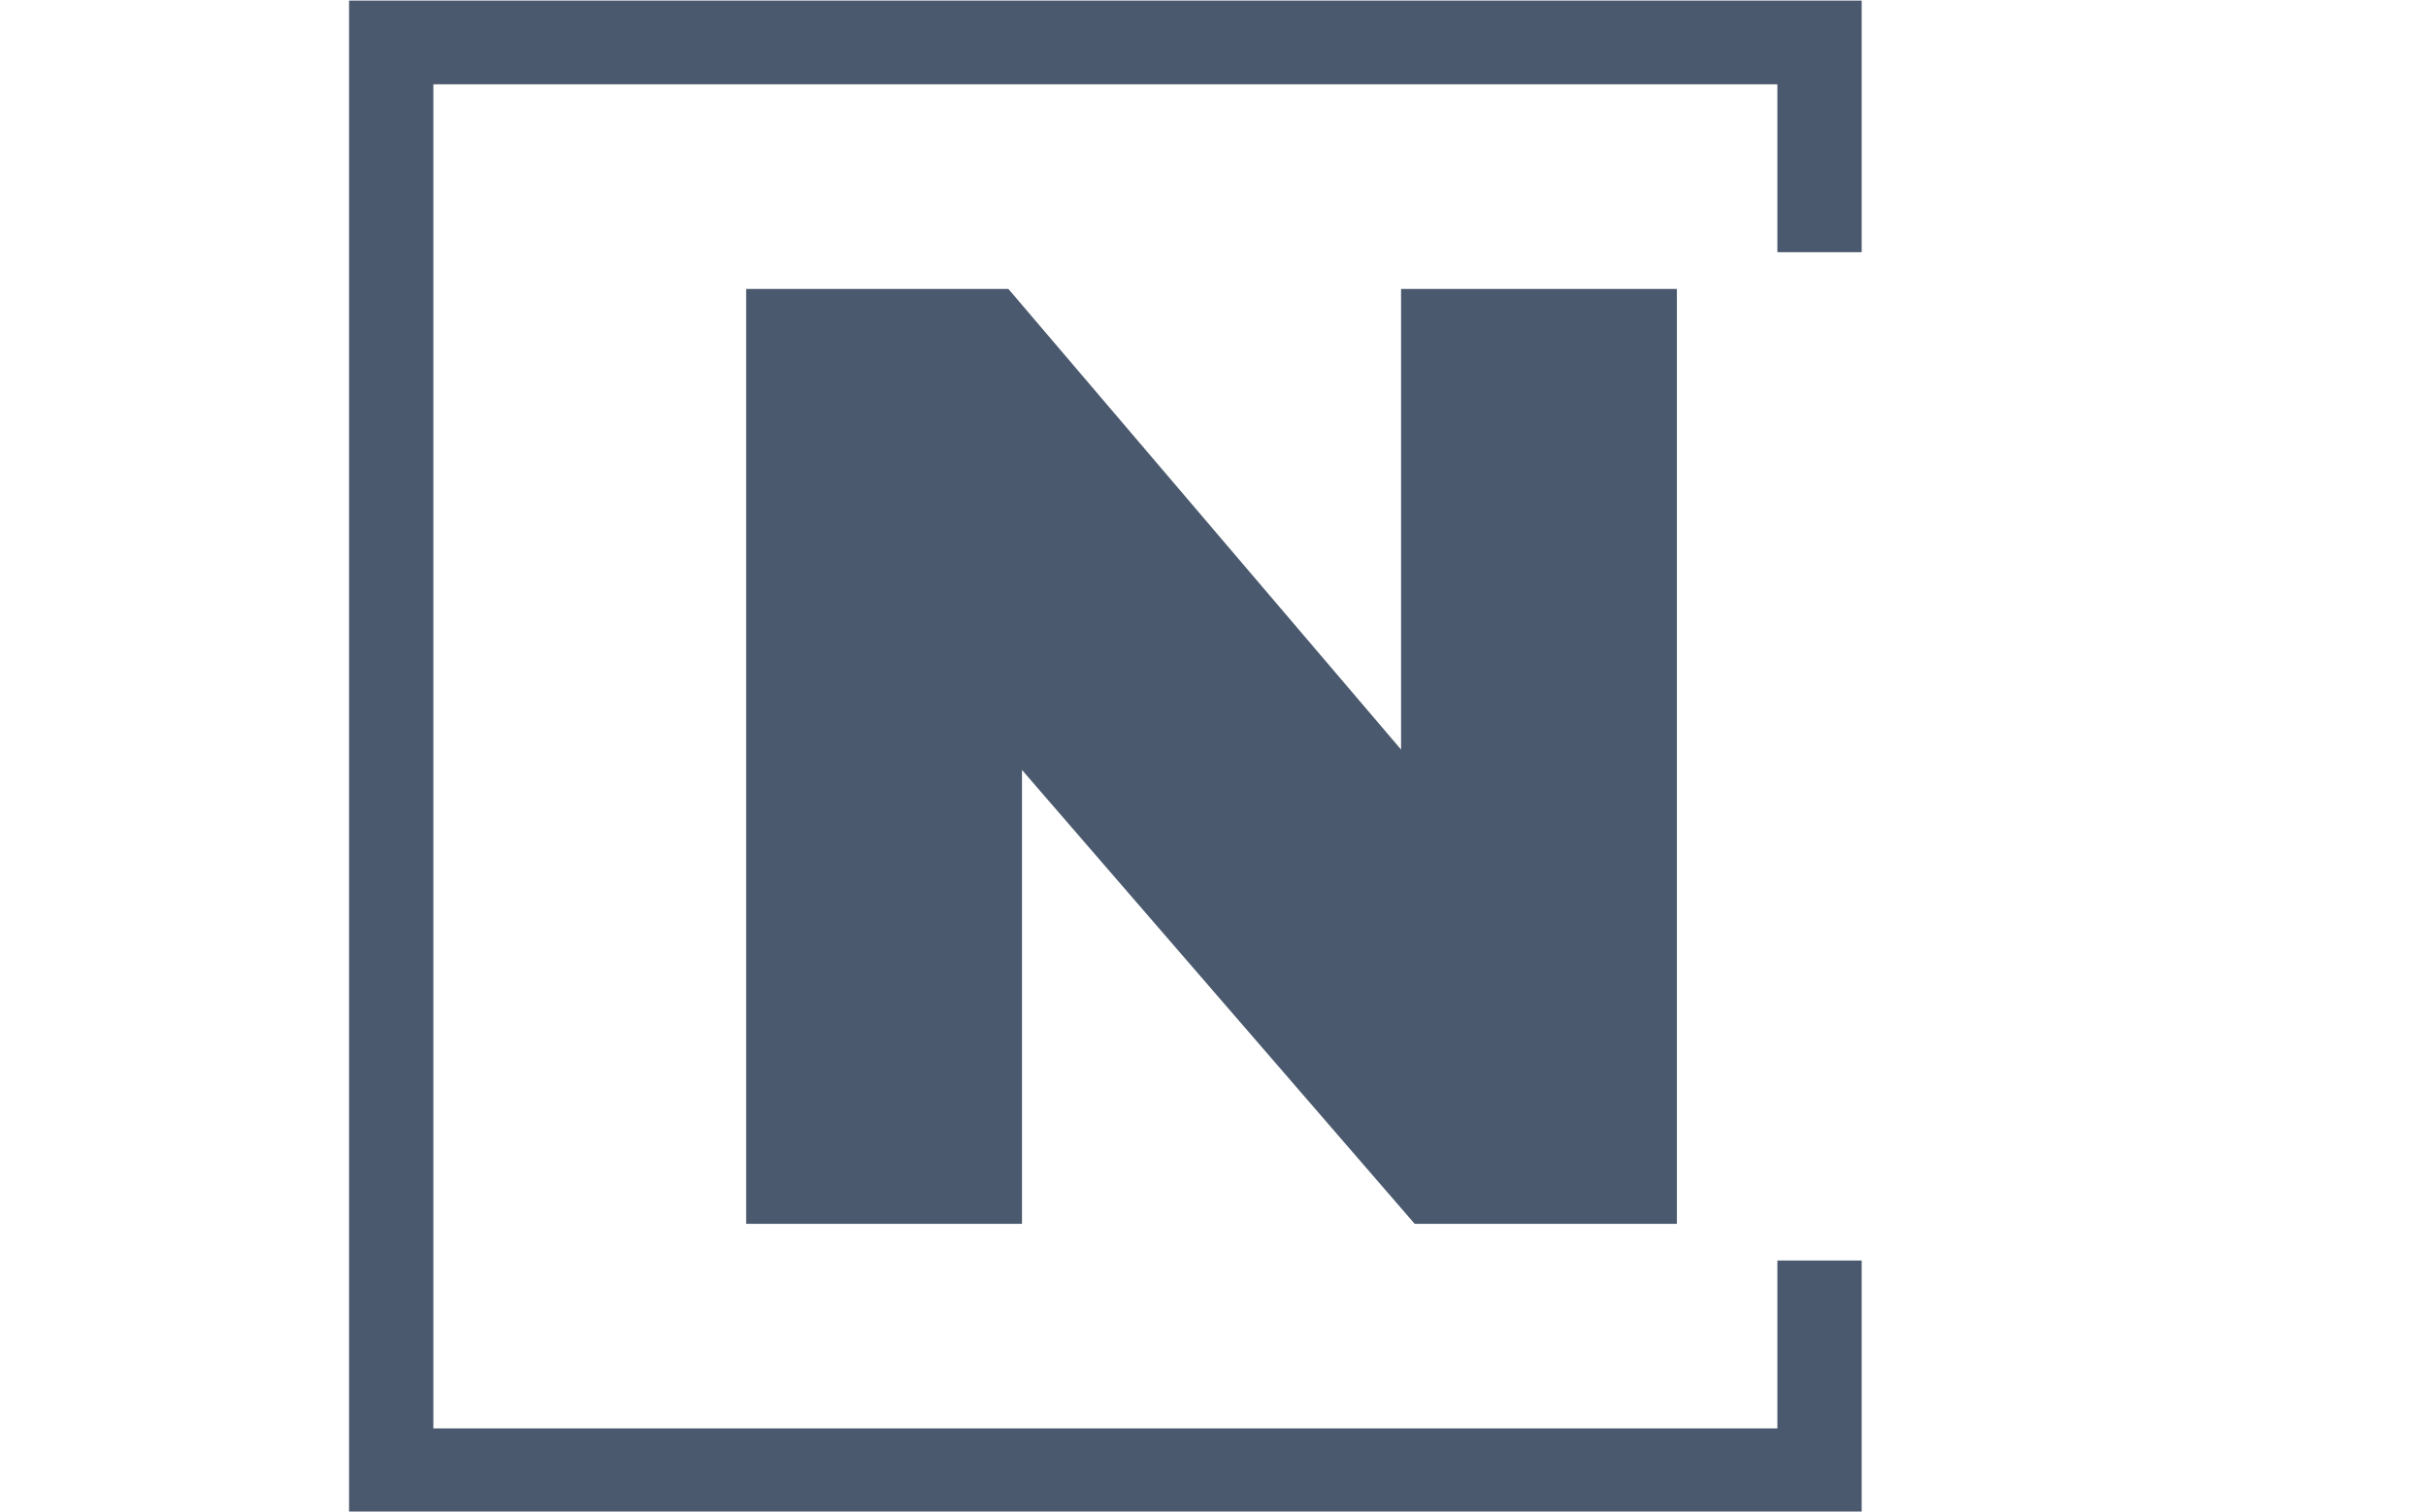 <svg xmlns="http://www.w3.org/2000/svg" version="1.1" xmlns:xlink="http://www.w3.org/1999/xlink" xmlns:svgjs="http://svgjs.dev/svgjs" width="1000" height="623" viewBox="0 0 1000 623"><g transform="matrix(1,0,0,1,-0.606,0.252)"><svg viewBox="0 0 396 247" data-background-color="#ffffff" preserveAspectRatio="xMidYMid meet" height="623" width="1000" xmlns="http://www.w3.org/2000/svg" xmlns:xlink="http://www.w3.org/1999/xlink"><g id="tight-bounds" transform="matrix(1,0,0,1,0.24,-0.1)"><svg viewBox="0 0 395.52 247.2" height="247.2" width="395.52"><g><svg></svg></g><g><svg viewBox="0 0 395.52 247.2" height="247.2" width="395.52"><g transform="matrix(1,0,0,1,121.708,47.215)"><svg viewBox="0 0 152.103 152.77" height="152.77" width="152.103"><g><svg viewBox="0 0 152.103 152.77" height="152.77" width="152.103"><g><svg viewBox="0 0 152.103 152.77" height="152.77" width="152.103"><g><svg viewBox="0 0 152.103 152.77" height="152.77" width="152.103"><g id="textblocktransform"><svg viewBox="0 0 152.103 152.77" height="152.77" width="152.103" id="textblock"><g><svg viewBox="0 0 152.103 152.77" height="152.77" width="152.103"><g transform="matrix(1,0,0,1,0,0)"><svg width="152.103" viewBox="3.7 -34.4 34.25 34.4" height="152.77" data-palette-color="#4a596d"><path d="M37.95 0L28.3 0 13.85-16.7 13.85 0 3.7 0 3.7-34.4 13.35-34.4 27.8-17.45 27.8-34.4 37.95-34.4 37.95 0Z" opacity="1" transform="matrix(1,0,0,1,0,0)" fill="#4a596d" class="wordmark-text-0" data-fill-palette-color="primary" id="text-0"></path></svg></g></svg></g></svg></g></svg></g></svg></g></svg></g></svg></g><path d="M304.01 41.215L304.01 0 56.81 0 56.81 247.2 304.01 247.2 304.01 205.985 290.233 205.985 290.233 233.423 70.587 233.423 70.587 13.777 290.233 13.777 290.233 41.215Z" fill="#4a596d" stroke="transparent" data-fill-palette-color="primary"></path></svg></g><defs></defs></svg><rect width="395.52" height="247.2" fill="none" stroke="none" visibility="hidden"></rect></g></svg></g></svg>